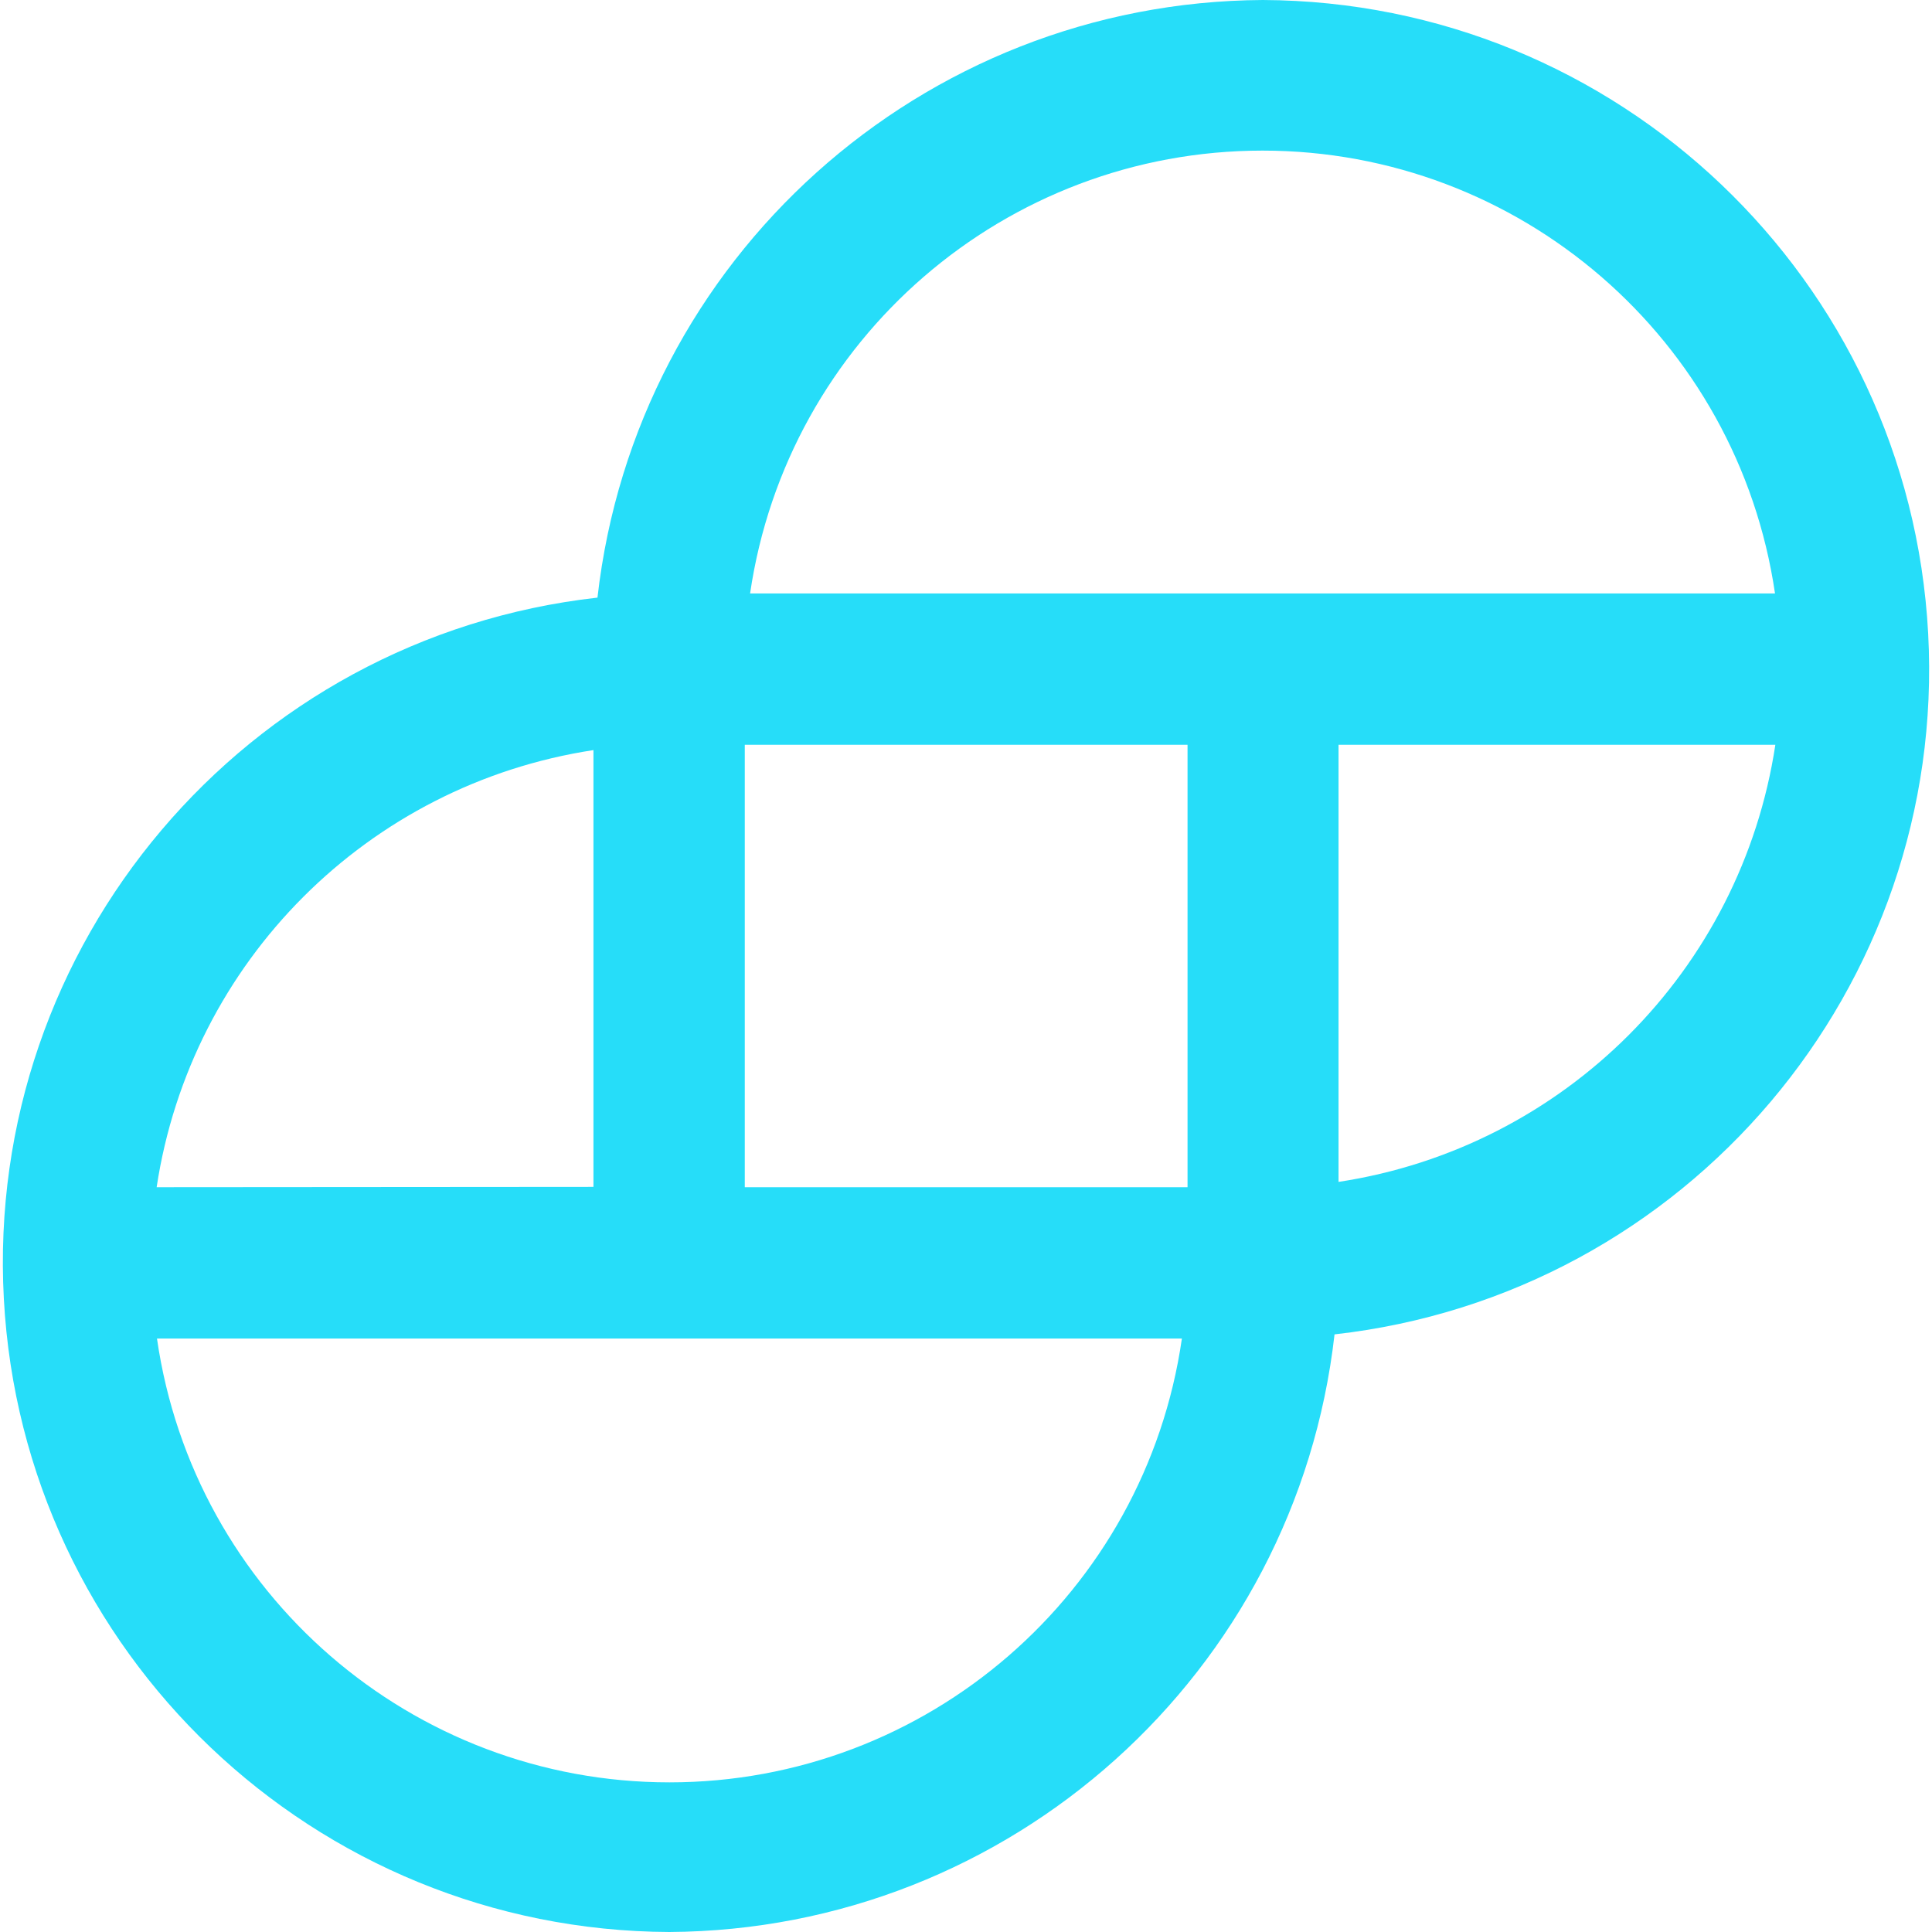 <svg height="250" viewBox="0 0 250 250" width="250" xmlns="http://www.w3.org/2000/svg"><path d="m163.418 0c-44.148.246-81.137 33.469-86.105 77.332-45.59 5.121-79.281 44.906-76.816 90.719s40.23 81.754 86.109 81.949c44.137-.258 81.113-33.477 86.082-77.332 45.59-5.121 79.277-44.898 76.816-90.707-2.461-45.809-40.215-81.754-86.086-81.961zm66.312 96.375c-4.426 29.195-27.332 52.117-56.523 56.562v-56.562zm-209.461 57.25c4.426-29.195 27.332-52.117 56.523-56.562v56.52zm132.668 19.582c-4.758 32.965-33.008 57.43-66.312 57.43s-61.555-24.465-66.312-57.43zm.73-76.832v57.25h-57.293v-57.25zm76.062-19.582h-132.668c4.824-32.91 33.051-57.305 66.312-57.305s61.488 24.395 66.312 57.305zm0 0" fill="#26ddf9"/></svg>